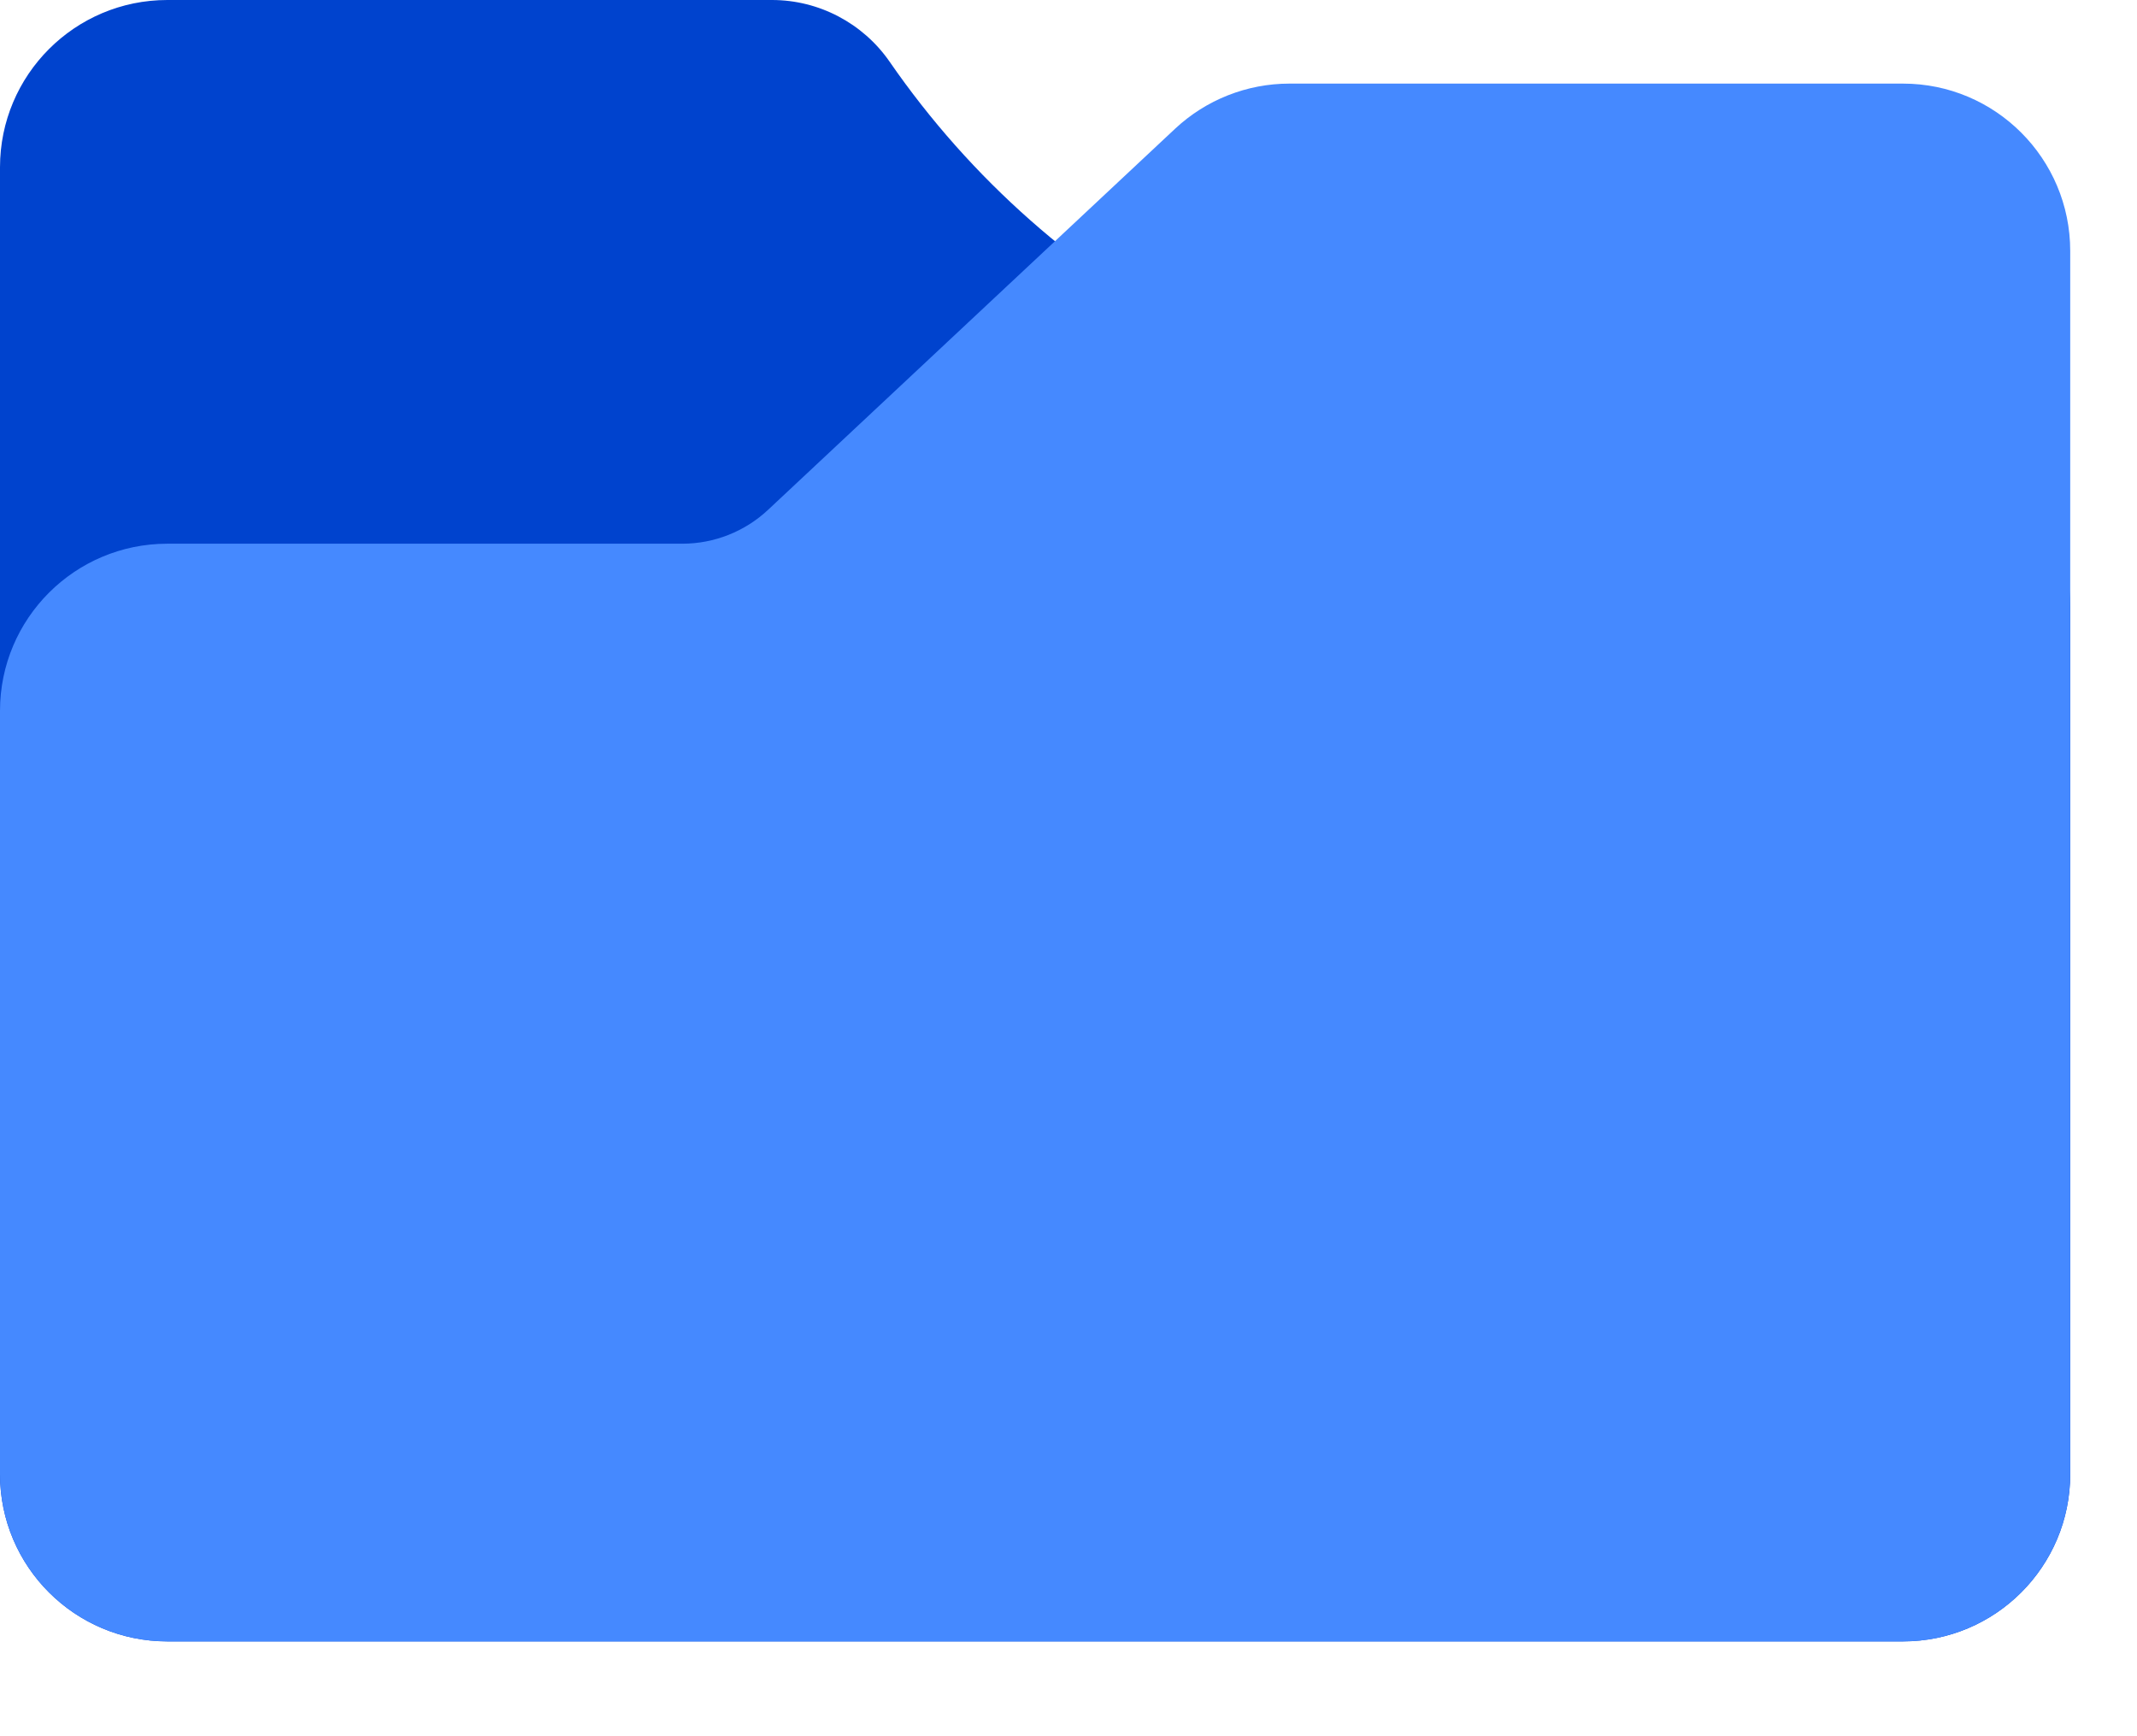 <svg width="16" height="13" viewBox="0 0 16 13" fill="none" xmlns="http://www.w3.org/2000/svg">
<path d="M9.53674e-07 1.253V11.038C9.53674e-07 11.73 0.561 12.29 1.253 12.29H14.248C14.939 12.29 15.5 11.73 15.5 11.038V4.54C15.5 3.849 14.939 3.288 14.248 3.288H12.046C9.895 3.288 7.882 2.231 6.66 0.461C6.46 0.173 6.131 0 5.78 0H1.253C0.561 0 9.53674e-07 0.561 9.53674e-07 1.253Z" fill="#0043CE"/>
<path d="M15.5 1.879V11.038C15.5 11.73 14.939 12.29 14.248 12.29H1.253C0.561 12.29 0 11.73 0 11.038V5.323C0 4.631 0.561 4.071 1.253 4.071H5.109C5.347 4.071 5.577 3.98 5.751 3.817L8.798 0.964C9.03 0.747 9.336 0.626 9.654 0.626H14.248C14.939 0.626 15.5 1.187 15.5 1.879Z" fill="#4589FF"/>
</svg>
